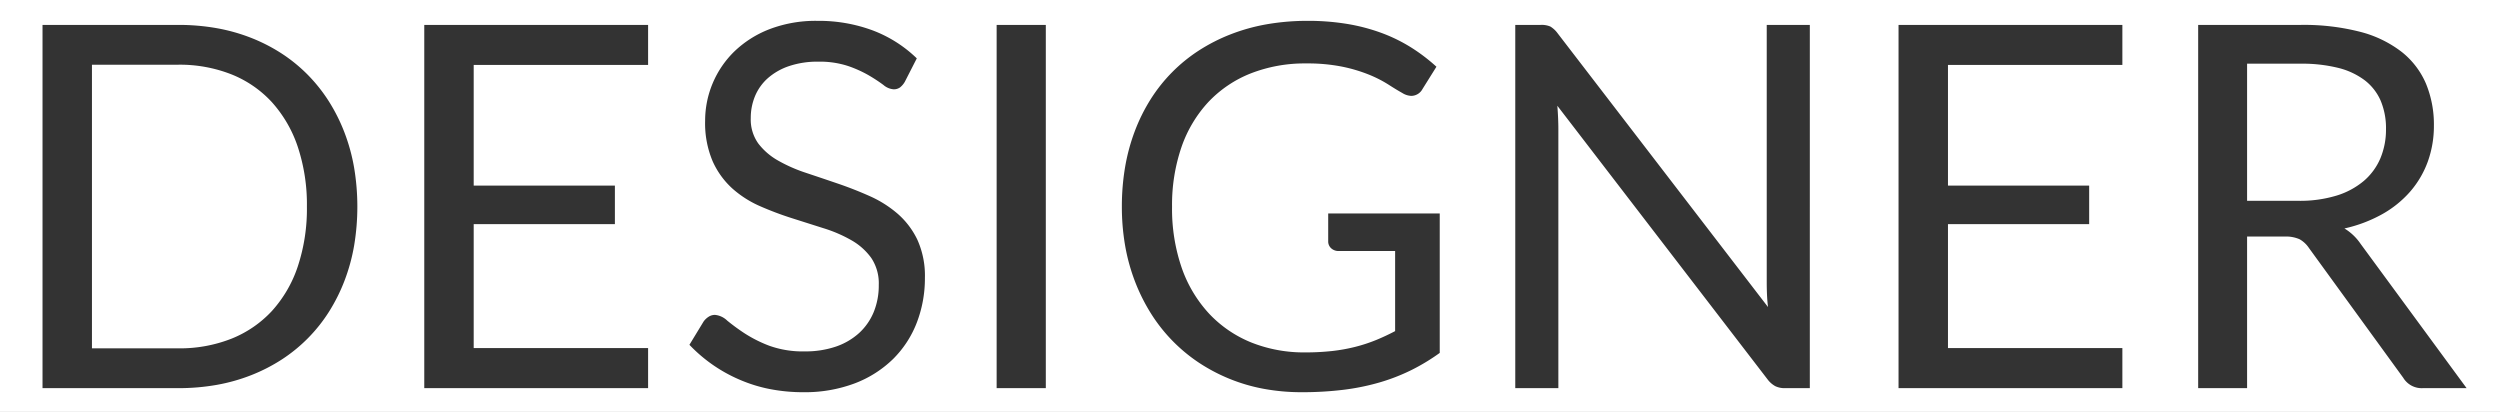 <svg xmlns="http://www.w3.org/2000/svg" width="789" height="130" viewBox="0 0 789 130">
  <rect x="0" y="0" width="789" height="130" fill="#333333" stroke="none"/>
  <defs>
    <style>
      .cls-1 {
        fill: #fff;
      }
    </style>
  </defs>
  <path id="Subtraction_1" data-name="Subtraction 1" class="cls-1" d="M789,130H0V0H789V130ZM412.7,6.58a74.647,74.647,0,0,0-12.79,1.06,59.86,59.86,0,0,0-11.49,3.18,56.166,56.166,0,0,0-10.04,5.11,50.245,50.245,0,0,0-15.2,15.34,55.932,55.932,0,0,0-5,10.03,61.078,61.078,0,0,0-3.09,11.38,74.144,74.144,0,0,0-1.03,12.539,71.588,71.588,0,0,0,1.05,12.42,60.342,60.342,0,0,0,3.15,11.34,58.324,58.324,0,0,0,5.03,10.03,51.577,51.577,0,0,0,14.93,15.35,55.32,55.32,0,0,0,20.6,8.35,65.258,65.258,0,0,0,11.96,1.07,107.262,107.262,0,0,0,13.2-.76,72.828,72.828,0,0,0,11.4-2.32,61.706,61.706,0,0,0,10-3.88,63.986,63.986,0,0,0,9-5.44v-44h-35.2v8.8a2.884,2.884,0,0,0,.92,2.16,3.4,3.4,0,0,0,2.44.88H440.3V104.5c-2.02,1.063-4.066,2.018-6.079,2.84a50.056,50.056,0,0,1-6.48,2.12,54.41,54.41,0,0,1-7.32,1.32,76.3,76.3,0,0,1-8.52.44,44.871,44.871,0,0,1-16.96-3.12,37.622,37.622,0,0,1-13.28-9.04,41.164,41.164,0,0,1-8.681-14.44,57.128,57.128,0,0,1-3.08-19.4,56.2,56.2,0,0,1,2.96-18.76,40.174,40.174,0,0,1,8.48-14.24,37.226,37.226,0,0,1,13.36-9.04,46.708,46.708,0,0,1,17.519-3.16,55.513,55.513,0,0,1,11.48,1.04,48.774,48.774,0,0,1,8.4,2.52,38.528,38.528,0,0,1,6.04,3.08c1.655,1.067,3.162,1.983,4.48,2.72a5.694,5.694,0,0,0,2.8.88,4.063,4.063,0,0,0,3.52-2.16l4.4-7.04a56.7,56.7,0,0,0-7.92-6.04,50.713,50.713,0,0,0-9.24-4.56,59.33,59.33,0,0,0-10.84-2.88A75.311,75.311,0,0,0,412.7,6.58ZM225.66,99.38a3.665,3.665,0,0,0-2.039.6,5.9,5.9,0,0,0-1.561,1.48l-4.479,7.36a47.783,47.783,0,0,0,15.639,10.92,46.424,46.424,0,0,0,9.651,3.03,54.572,54.572,0,0,0,10.63,1.01,44.64,44.64,0,0,0,16.28-2.8,35.173,35.173,0,0,0,12.08-7.68,32.707,32.707,0,0,0,7.48-11.48A38.89,38.89,0,0,0,291.9,87.7a27.556,27.556,0,0,0-2.36-12,25.465,25.465,0,0,0-6.24-8.24,35.6,35.6,0,0,0-8.8-5.559c-3.265-1.46-6.656-2.793-10.08-3.96-3.361-1.146-6.752-2.291-10.08-3.4a48.062,48.062,0,0,1-8.8-3.88,20.442,20.442,0,0,1-6.24-5.4,13,13,0,0,1-2.36-7.96,17.974,17.974,0,0,1,1.36-7,15.659,15.659,0,0,1,4.04-5.639,19.646,19.646,0,0,1,6.68-3.8,27.9,27.9,0,0,1,9.2-1.4,28.72,28.72,0,0,1,9.4,1.36,37.251,37.251,0,0,1,6.639,3,50.417,50.417,0,0,1,4.56,3,5.566,5.566,0,0,0,3.16,1.36,3.386,3.386,0,0,0,2.08-.6,6.209,6.209,0,0,0,1.52-1.8l3.76-7.36a40.538,40.538,0,0,0-13.84-8.8,48.752,48.752,0,0,0-17.52-3.04,40.783,40.783,0,0,0-15.16,2.64,33.307,33.307,0,0,0-11.08,7.04,30.561,30.561,0,0,0-9.2,21.84,30.776,30.776,0,0,0,2.36,12.76,25.84,25.84,0,0,0,6.2,8.6,32.891,32.891,0,0,0,8.76,5.6,102.207,102.207,0,0,0,10.08,3.8c3.148,1,6.54,2.077,10.08,3.2a43.5,43.5,0,0,1,8.76,3.8,19.647,19.647,0,0,1,6.2,5.559,14.432,14.432,0,0,1,2.361,8.52,22.155,22.155,0,0,1-1.6,8.56,18.631,18.631,0,0,1-4.6,6.6,21.013,21.013,0,0,1-7.32,4.279,29.69,29.69,0,0,1-9.84,1.52,31.1,31.1,0,0,1-11.24-1.8,41.435,41.435,0,0,1-7.84-3.96,64.367,64.367,0,0,1-5.4-3.96A6.4,6.4,0,0,0,225.66,99.38ZM720.94,74.66a10.715,10.715,0,0,1,4.8.841,8.713,8.713,0,0,1,2.96,2.759l29.759,40.96A6.814,6.814,0,0,0,764.7,122.5h13.76L745.02,76.98a16.463,16.463,0,0,0-5.12-4.88,44.144,44.144,0,0,0,11.88-4.48,33.434,33.434,0,0,0,8.88-7.16,30.174,30.174,0,0,0,5.56-9.481,33.148,33.148,0,0,0,1.92-11.36,33.707,33.707,0,0,0-2.48-13.16,25.577,25.577,0,0,0-7.64-10.04,36.039,36.039,0,0,0-13.08-6.359,71.113,71.113,0,0,0-18.8-2.2h-32.4V122.5h15.44V74.66H720.94ZM599.18,7.86h0V122.5H669.82V109.859H614.78V70.74h44.56V58.58H614.78V20.5h55.04V7.86H599.18ZM491.5,33.38l0,0L557.82,119.7a7.816,7.816,0,0,0,2.44,2.16,6.7,6.7,0,0,0,3.08.64h7.84V7.86h-13.6v81.2c0,1.216.027,2.495.08,3.8s.16,2.654.32,4.039l-66.4-86.4a8,8,0,0,0-2.28-2.12,7,7,0,0,0-3.081-.52h-8V122.5h13.6V40.819c0-1.058-.027-2.242-.08-3.52-.055-1.3-.135-2.616-.24-3.916ZM314.54,7.86h0V122.5h15.52V7.86H314.54Zm-180.64,0V122.5h70.64V109.859H149.5V70.74h44.56V58.58H149.5V20.5H204.54V7.86H133.9Zm-120.48,0h0V122.5H56.3a68.868,68.868,0,0,0,12.08-1.03,57.106,57.106,0,0,0,10.96-3.09A54.315,54.315,0,0,0,89,113.41a49.543,49.543,0,0,0,14.78-14.95,55.453,55.453,0,0,0,4.92-9.8,59.078,59.078,0,0,0,3.06-11.14,74.679,74.679,0,0,0,0-24.6,59.081,59.081,0,0,0-3.06-11.14,55.77,55.77,0,0,0-4.92-9.81,50.477,50.477,0,0,0-6.6-8.31A49.665,49.665,0,0,0,89,16.96a53.911,53.911,0,0,0-9.66-4.98A57.105,57.105,0,0,0,68.38,8.89,68.869,68.869,0,0,0,56.3,7.86H13.42ZM56.3,109.939H29.02V20.42H56.3A44.451,44.451,0,0,1,73.02,23.459a34.977,34.977,0,0,1,12.8,8.8A39.975,39.975,0,0,1,93.98,46.34a57.788,57.788,0,0,1,2.88,18.879A57.791,57.791,0,0,1,93.98,84.1a39.553,39.553,0,0,1-8.159,14.04,35.2,35.2,0,0,1-12.8,8.761A44.451,44.451,0,0,1,56.3,109.939ZM725.42,63.38H709.18V20.1h16.96a47.3,47.3,0,0,1,11.71,1.3,23.221,23.221,0,0,1,8.41,3.9,16.34,16.34,0,0,1,5.07,6.46,22.325,22.325,0,0,1,1.69,8.98,23.488,23.488,0,0,1-1.76,9.2,19.322,19.322,0,0,1-5.24,7.16,24.455,24.455,0,0,1-8.64,4.64A39.716,39.716,0,0,1,725.42,63.38Z" transform="translate(0)"/>
</svg>
